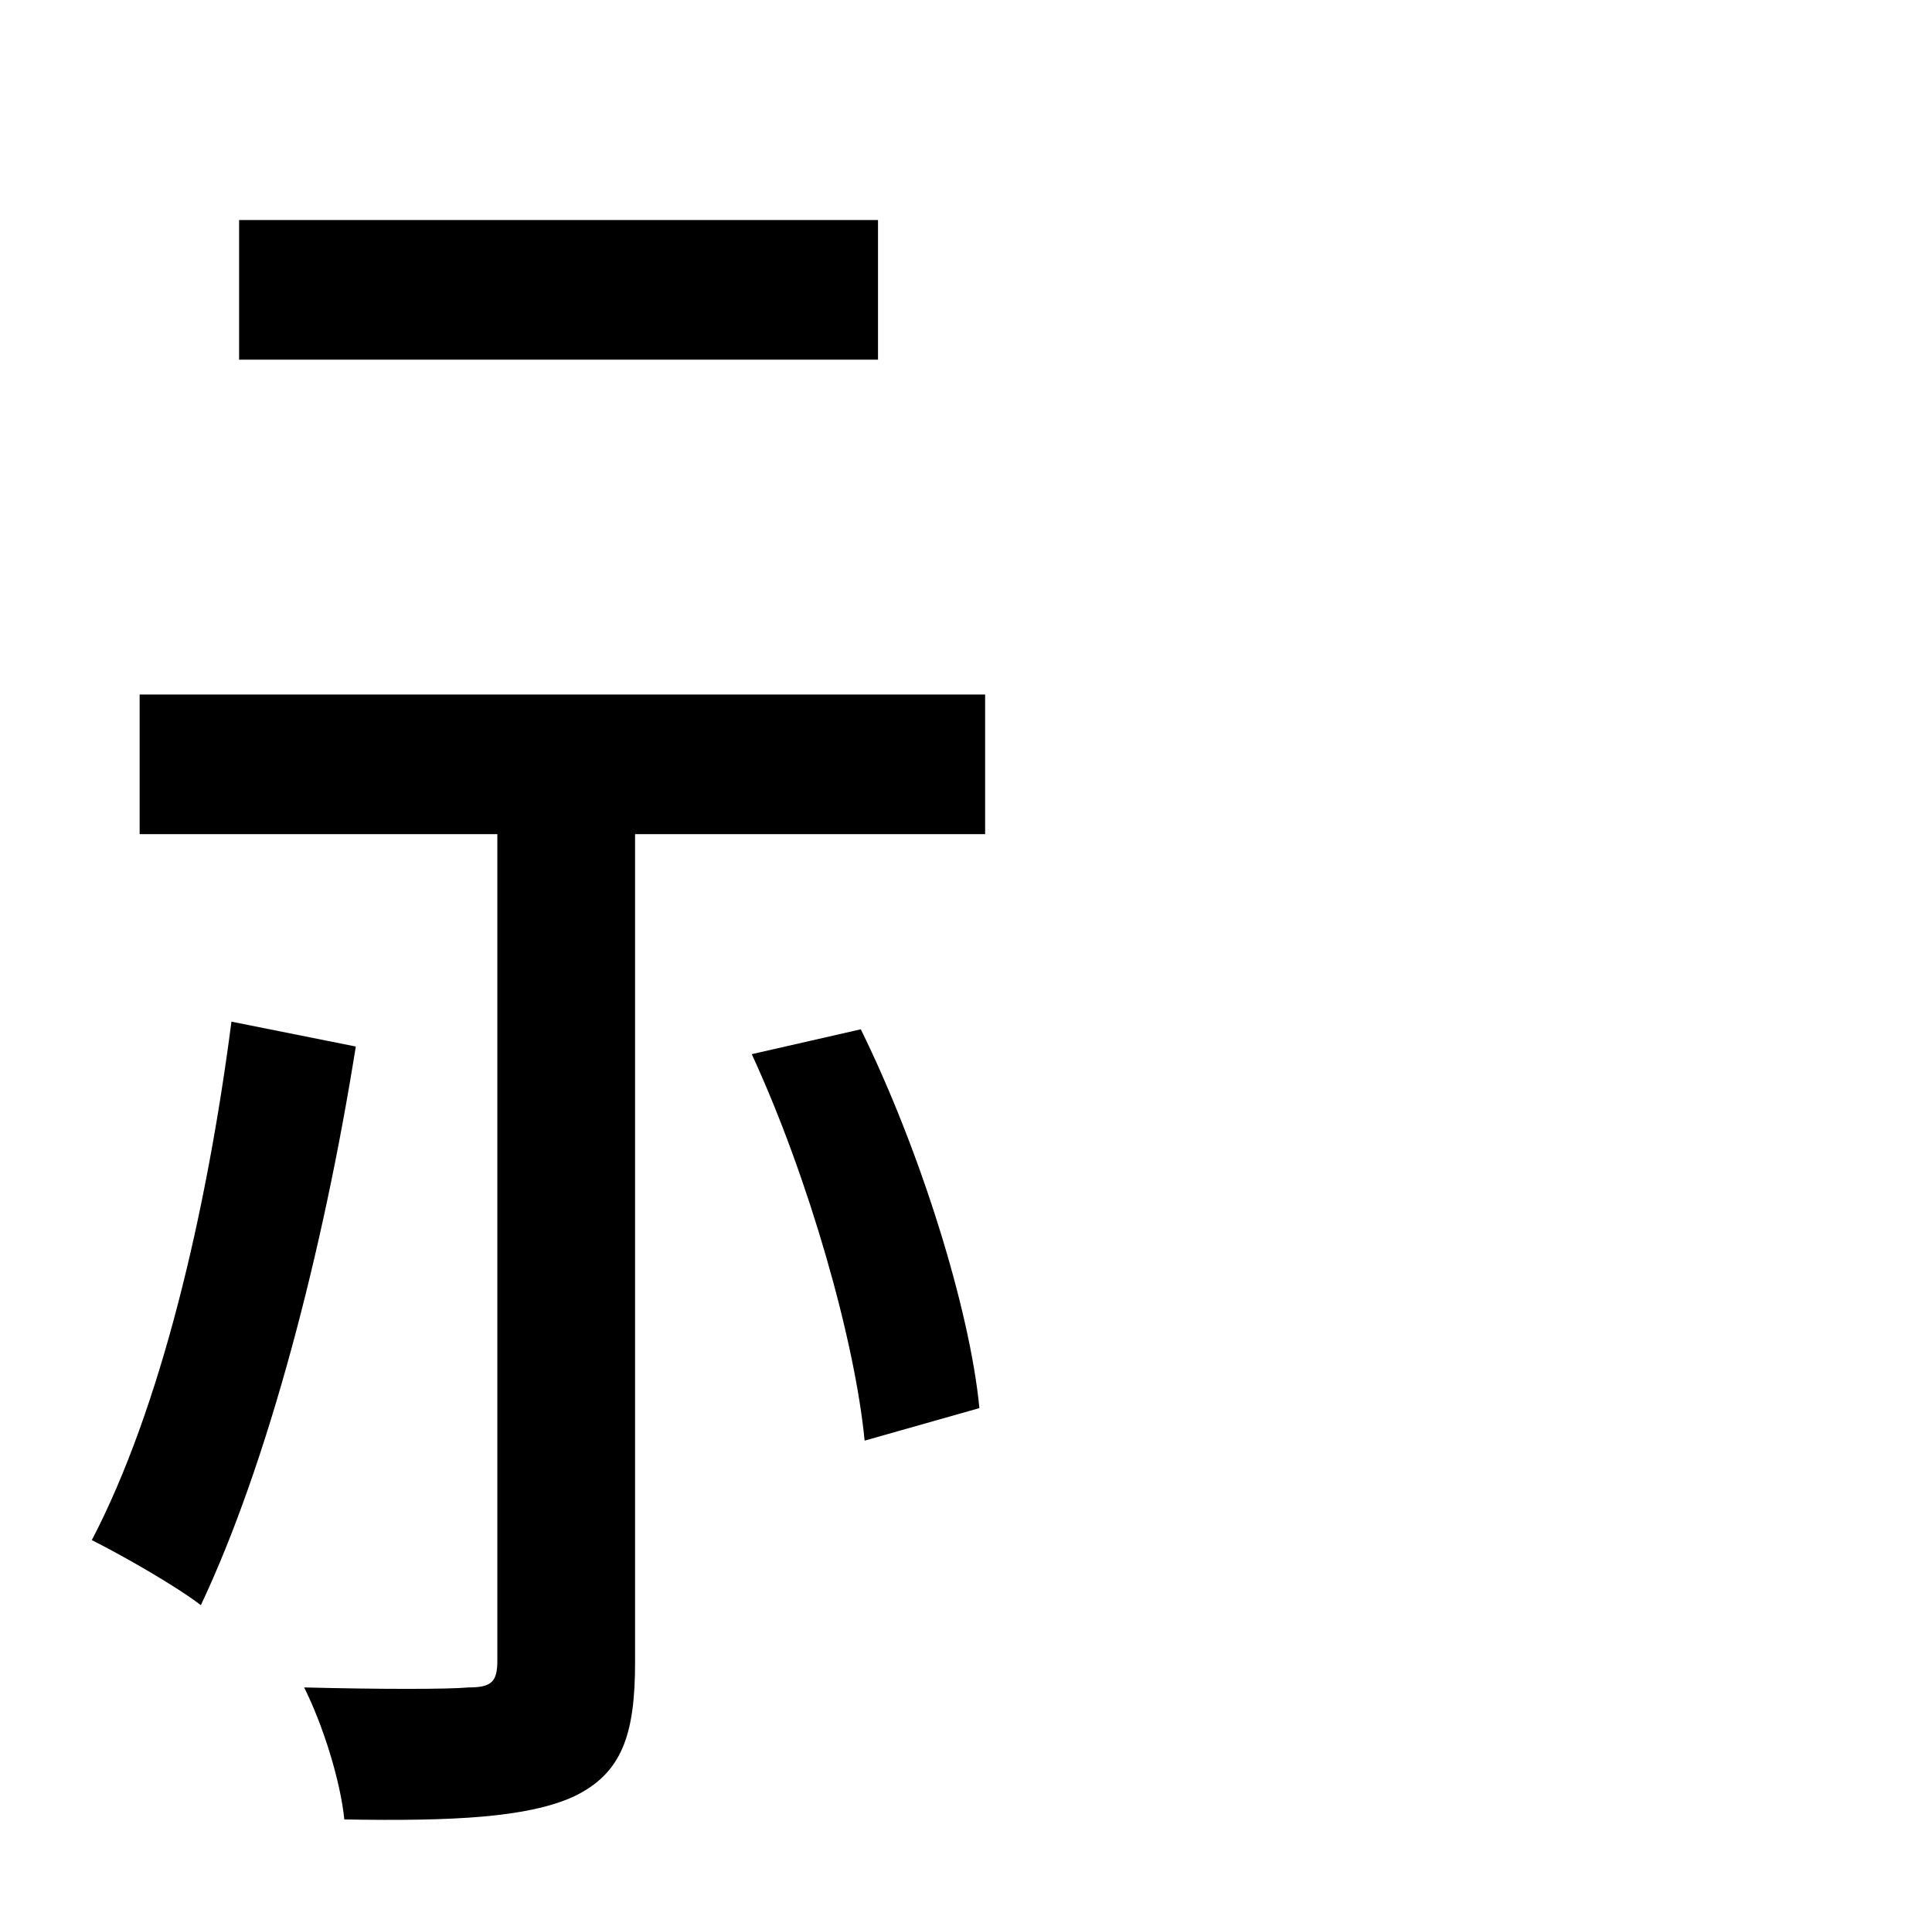 <?xml version="1.0" standalone="no"?>
<!DOCTYPE svg PUBLIC "-//W3C//DTD SVG 1.1//EN" "http://www.w3.org/Graphics/SVG/1.1/DTD/svg11.dtd" >
<svg xmlns="http://www.w3.org/2000/svg" xmlns:xlink="http://www.w3.org/1999/xlink" version="1.1" viewBox="-10 0 1010 1000">
   <path fill="currentColor"
d="M449 115v73h-334v-73h334zM111 534l65 13c-17 107 -46 218 -81 292c-13 -10 -41 -26 -57 -34c36 -69 60 -171 73 -271zM383 551l57 -13c31 63 57 146 62 198l-60 17c-5 -52 -29 -137 -59 -202zM63 363h442v73h-183v433c0 38 -7 58 -32 70c-24 11 -63 13 -120 12
c-2 -20 -11 -49 -21 -69c40 1 75 1 86 0c12 0 15 -3 15 -14v-432h-187v-73z" />
</svg>
